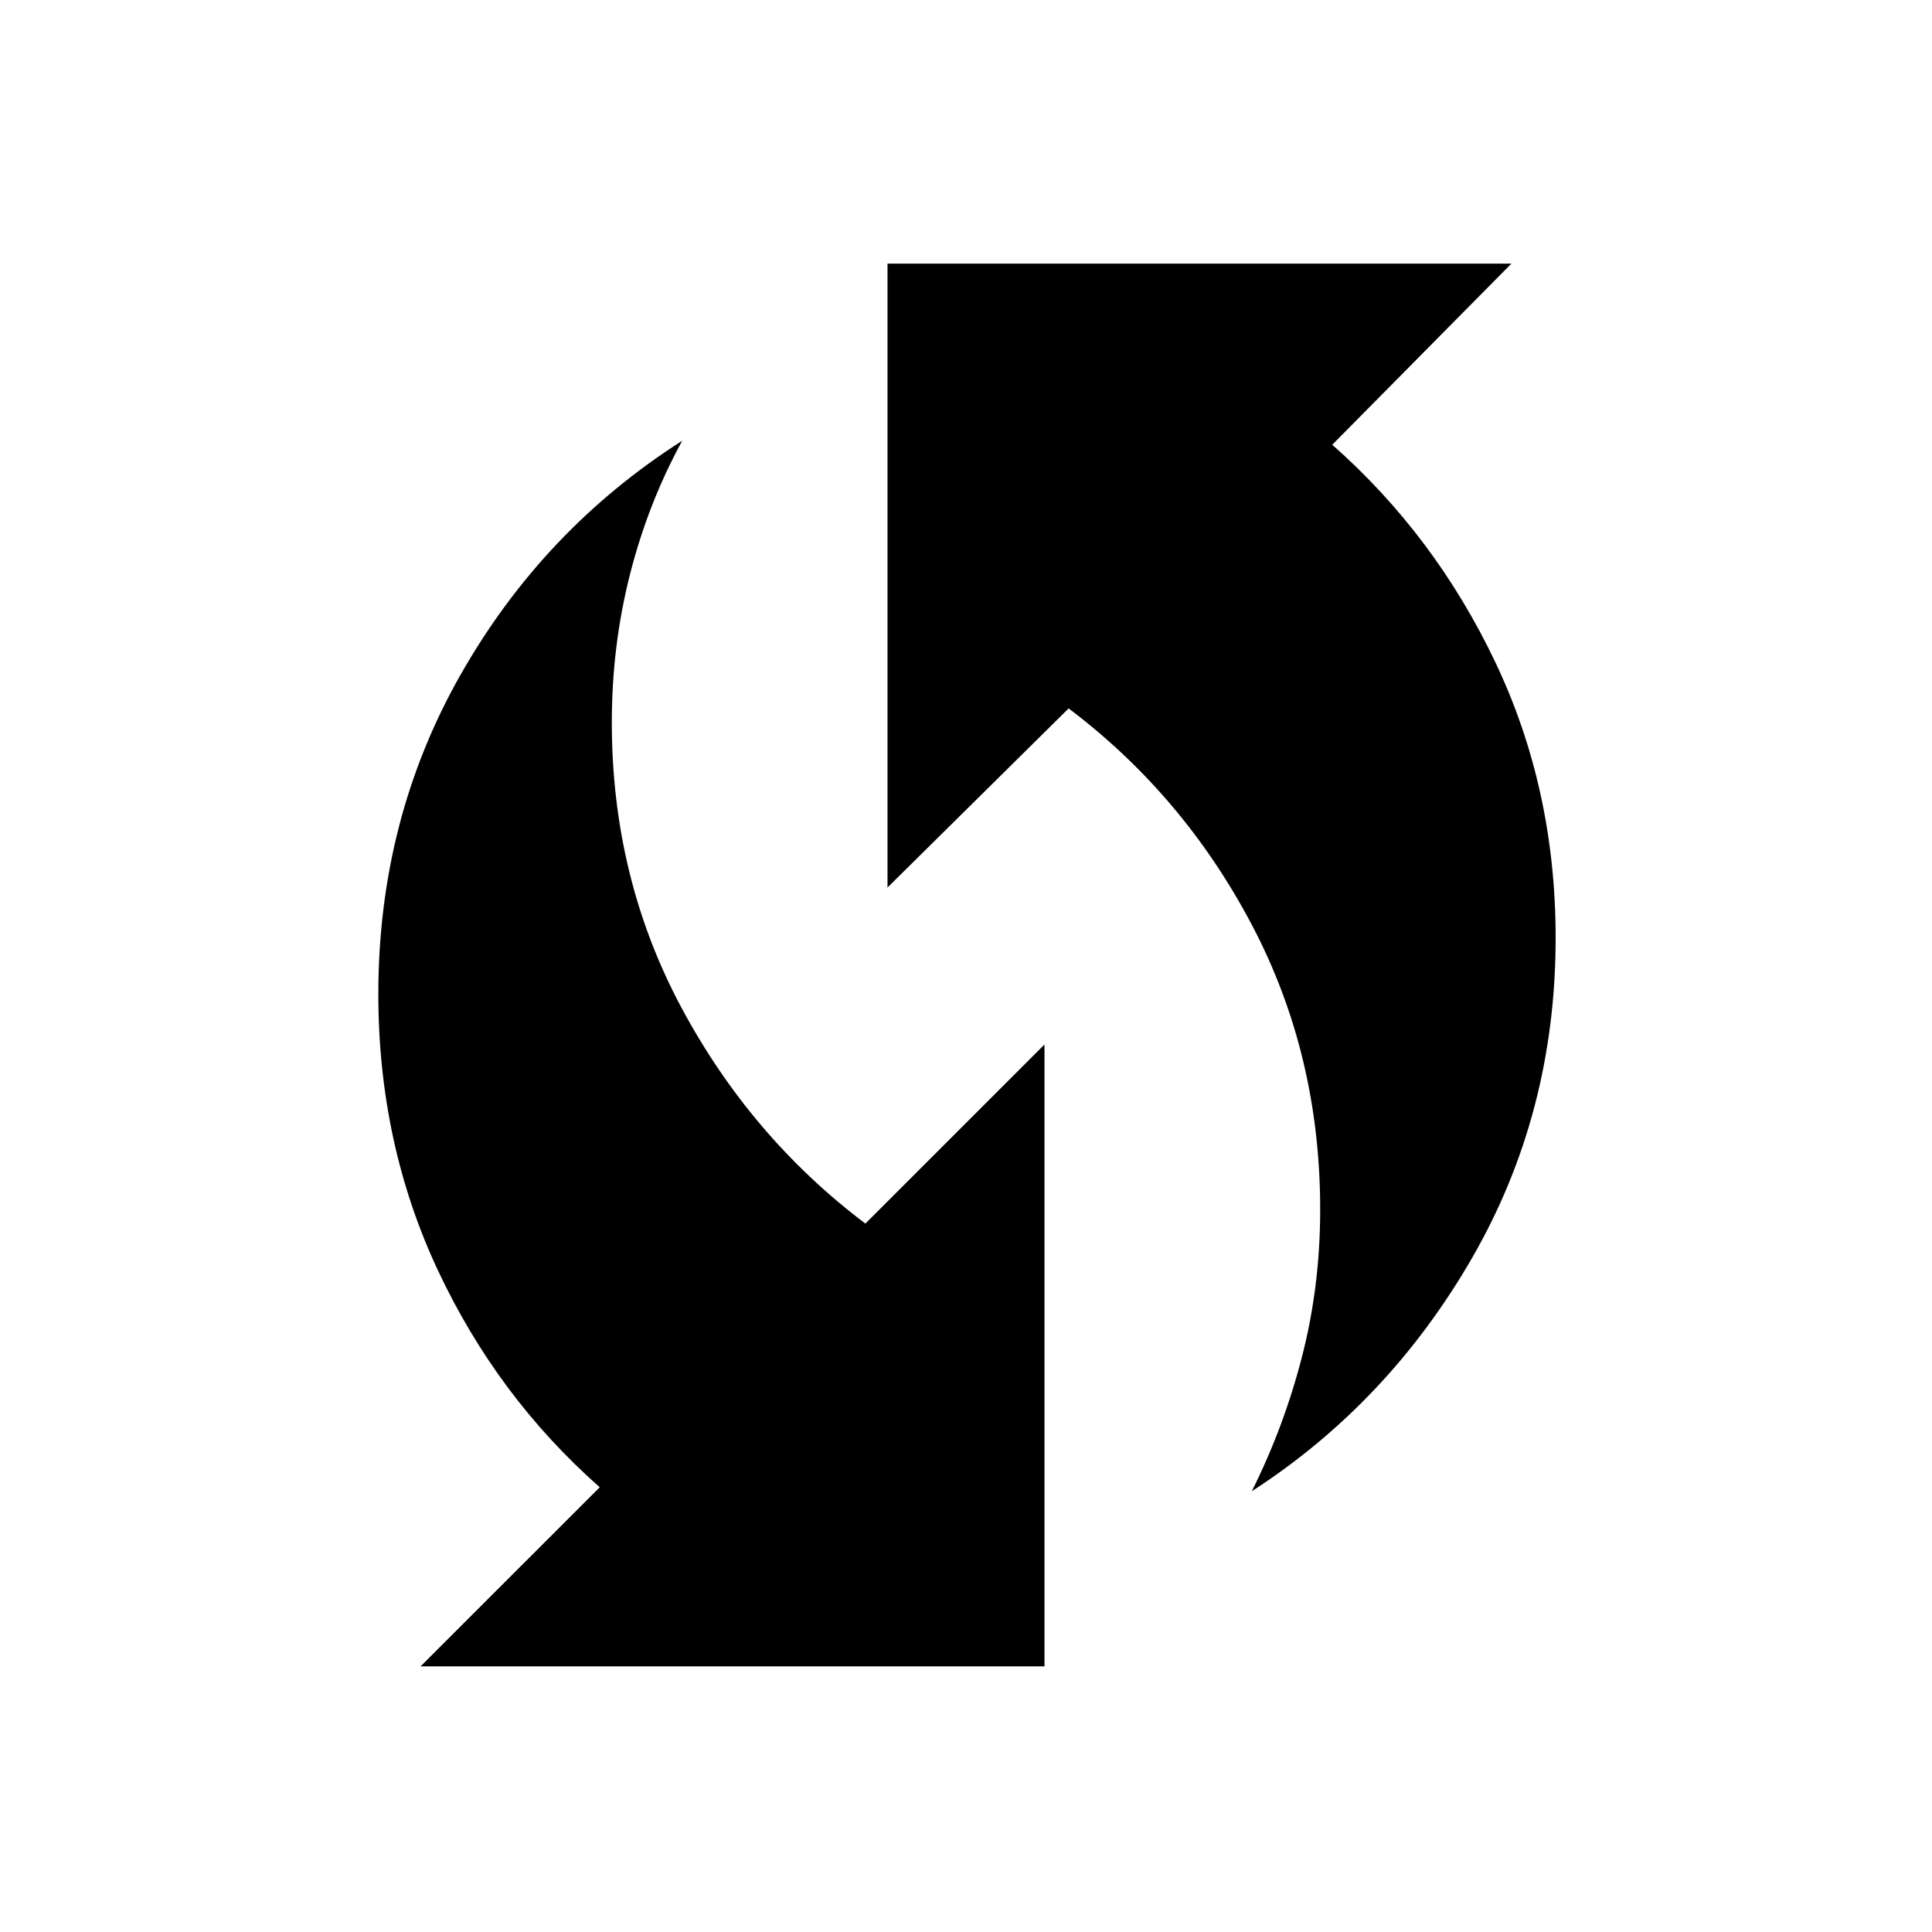 <svg xmlns="http://www.w3.org/2000/svg" height="40" width="40"><path d="M25.917 30.875Q26.583 29.542 26.958 28.083Q27.333 26.625 27.333 25.042Q27.333 21.833 25.917 19.146Q24.5 16.458 22.125 14.667L18.375 18.375V5.458H31.292L27.583 9.208Q29.708 11.083 30.958 13.708Q32.208 16.333 32.208 19.417Q32.208 23.042 30.479 26.042Q28.75 29.042 25.917 30.875ZM8.708 34.5 12.417 30.792Q10.292 28.917 9.062 26.292Q7.833 23.667 7.833 20.583Q7.833 16.958 9.542 13.958Q11.25 10.958 14.125 9.125Q13.417 10.417 13.042 11.896Q12.667 13.375 12.667 14.958Q12.667 18.167 14.104 20.854Q15.542 23.542 17.917 25.333L21.625 21.625V34.5Z"/></svg>